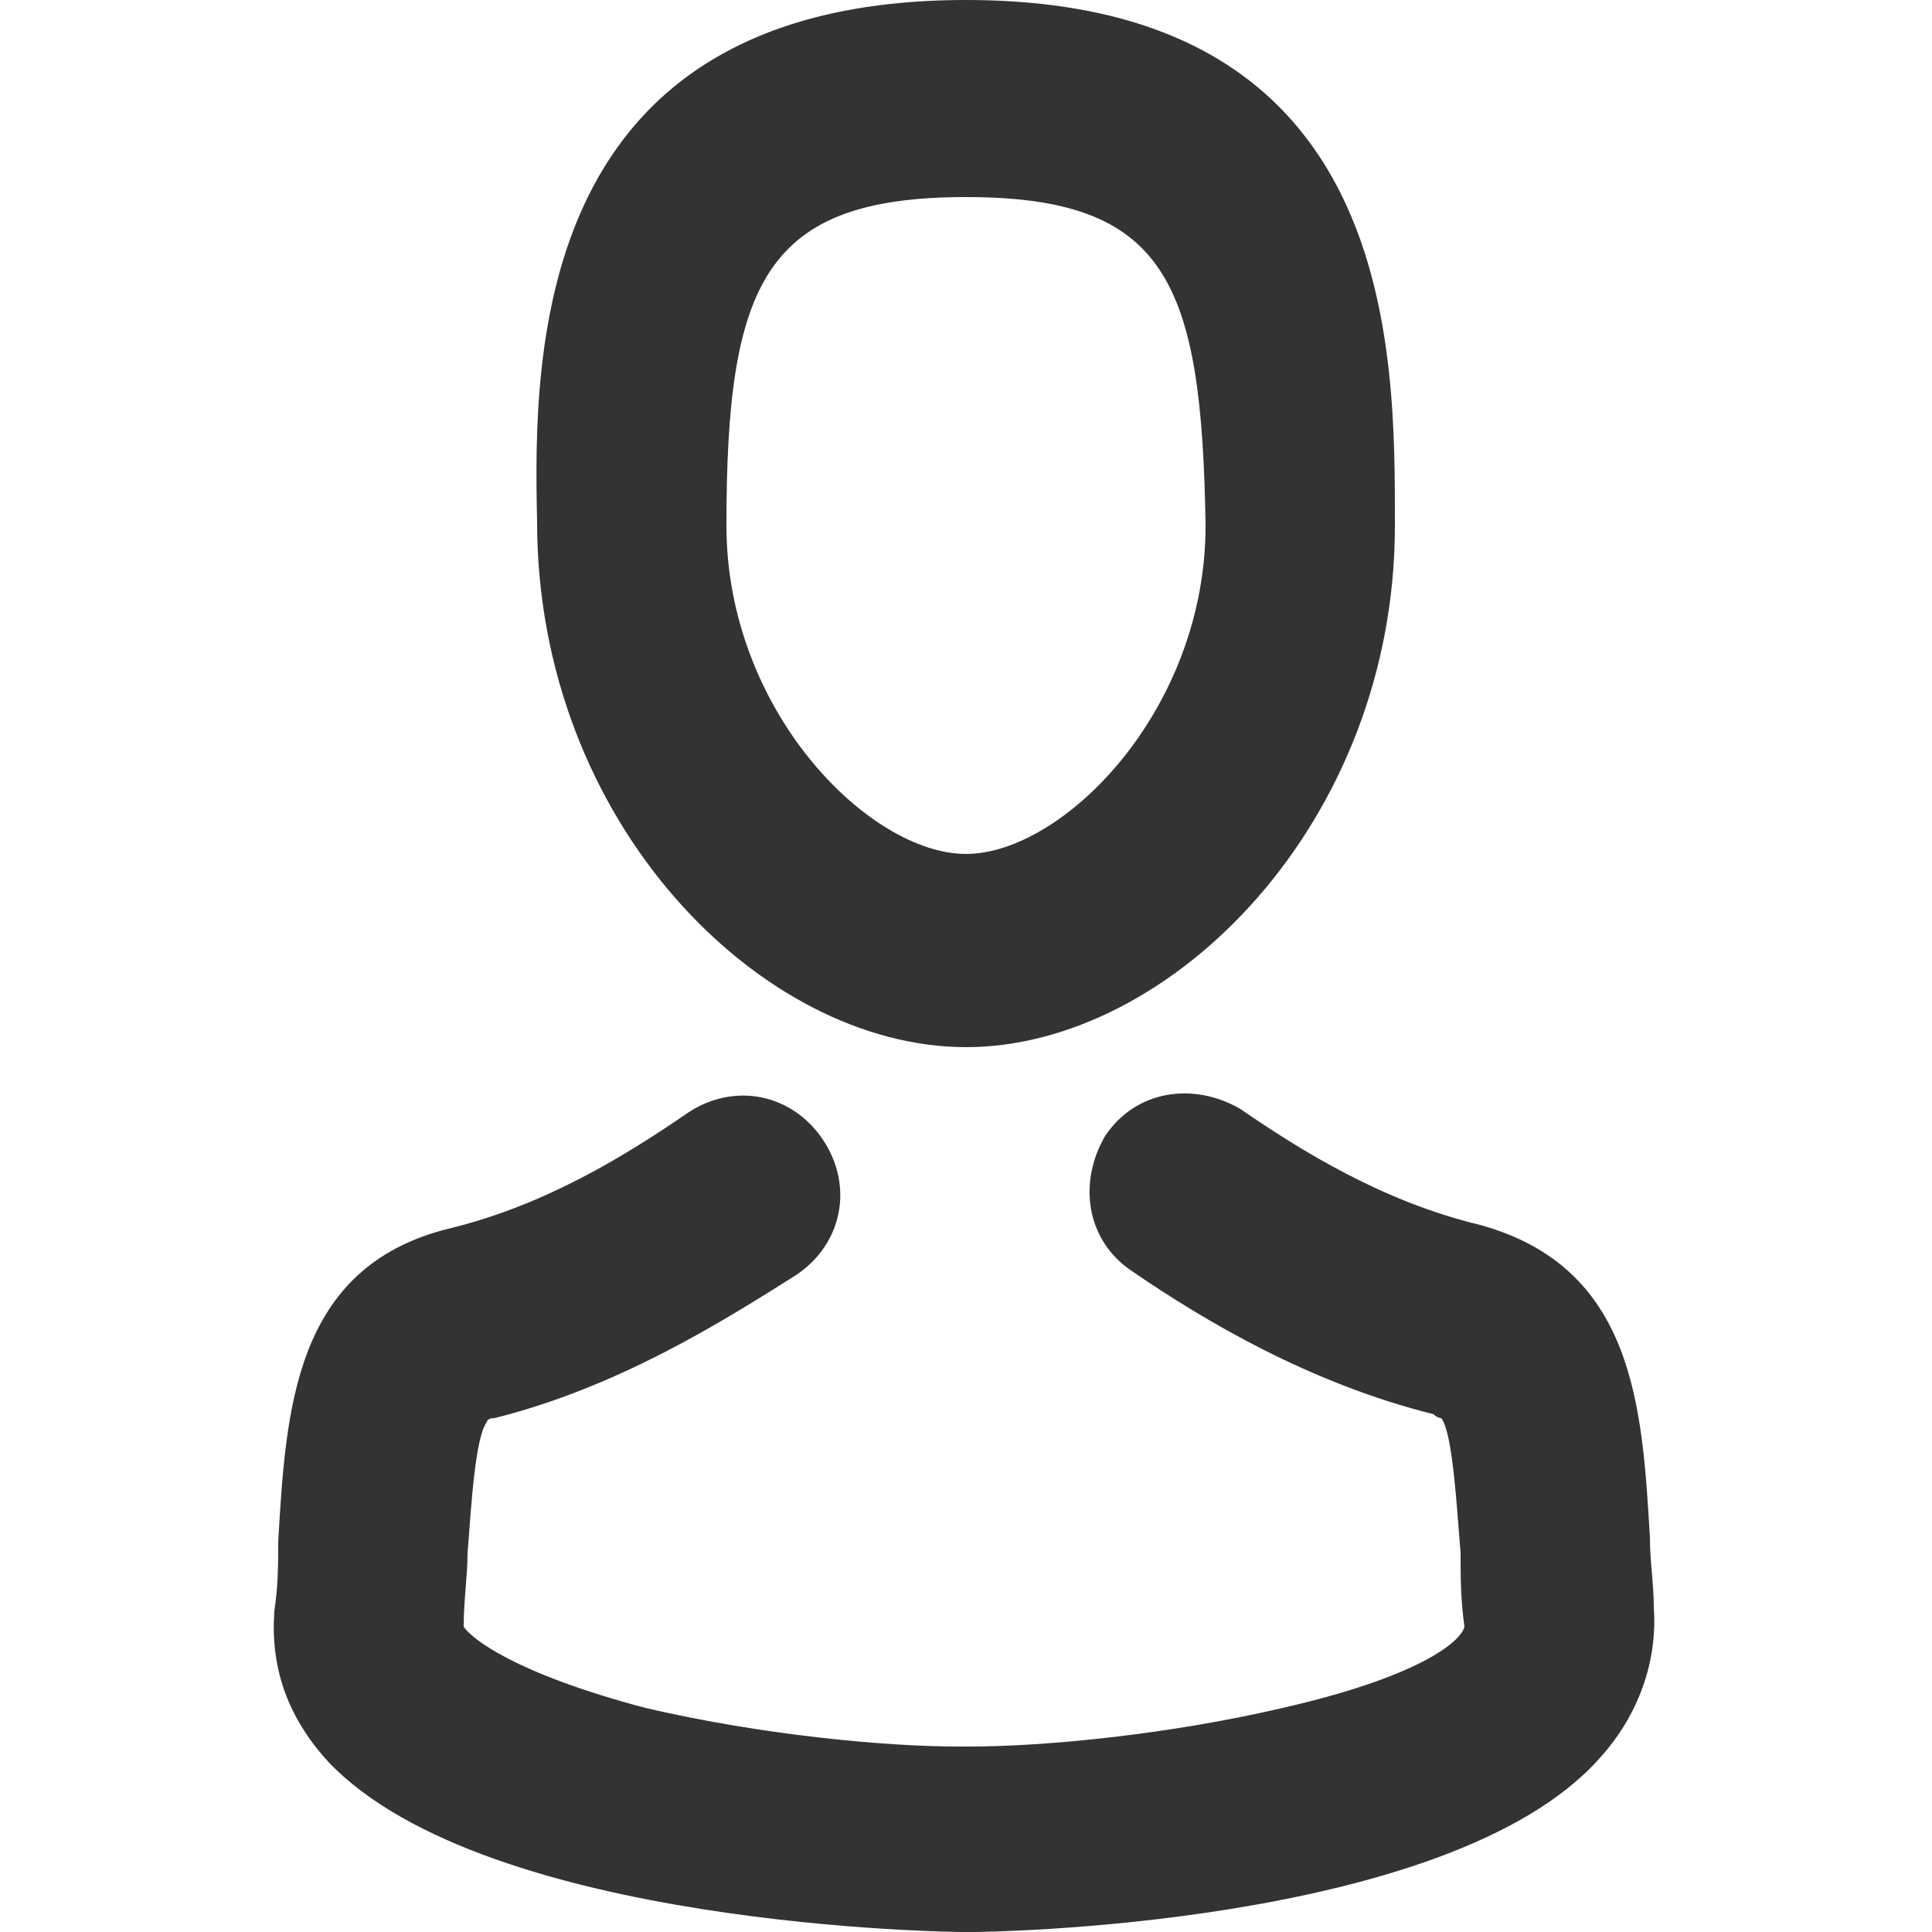 <?xml version="1.0" encoding="utf-8"?>
<!-- Generator: Adobe Illustrator 24.0.1, SVG Export Plug-In . SVG Version: 6.00 Build 0)  -->
<svg version="1.1" id="Capa_1" xmlns="http://www.w3.org/2000/svg" xmlns:xlink="http://www.w3.org/1999/xlink" x="0px" y="0px"
	 viewBox="0 0 50 50" style="enable-background:new 0 0 50 50;" xml:space="preserve">
<style type="text/css">
	.st0{fill:#333333;}
</style>
<g>
	<g>
		<path class="st0" d="M25.2,50h-0.3c-0.1,0-12.3-0.1-16.4-4.4c-1.1-1.2-1.5-2.5-1.4-3.9c0.1-0.7,0.1-1.2,0.1-1.8
			c0.2-3.4,0.4-7.1,4.4-8.1c2.5-0.6,4.6-1.9,6.2-3c1.2-0.8,2.7-0.5,3.5,0.7c0.8,1.2,0.5,2.7-0.7,3.5c-1.9,1.2-4.6,2.9-7.8,3.7
			c-0.2,0-0.2,0.1-0.2,0.1c-0.3,0.4-0.4,2.1-0.5,3.4c0,0.6-0.1,1.2-0.1,1.9c0.2,0.3,1.3,1.2,4.7,2.1c3,0.7,6.2,1,8.1,1h0.3
			c1.9,0,5.1-0.3,8.1-1c3.5-0.8,4.6-1.7,4.7-2.1c-0.1-0.7-0.1-1.3-0.1-1.9c-0.1-1.2-0.2-3.1-0.5-3.5l0,0c0,0-0.1,0-0.2-0.1
			c-3.2-0.8-5.9-2.4-7.8-3.7c-1.2-0.8-1.4-2.3-0.7-3.5c0.8-1.2,2.3-1.4,3.5-0.7c1.6,1.1,3.7,2.4,6.2,3c4,1.1,4.2,4.7,4.4,8.1
			c0,0.6,0.1,1.2,0.1,1.8c0.1,1.4-0.4,2.8-1.4,3.9C37.5,49.9,25.3,50,25.2,50z"/>
	</g>
	<g>
		<path class="st0" d="M25,27.1c-5.3,0-11.1-5.8-11.1-13.6C13.8,9.1,13.8,0,25,0s11.1,9.1,11.1,13.6C36.1,21.3,30.3,27.1,25,27.1z
			 M25,5.1c-5.2,0-6.2,2.2-6.2,8.5c0,4.8,3.7,8.5,6.2,8.5s6.2-3.7,6.2-8.5C31.1,7.3,30.2,5.1,25,5.1z"/>
	</g>
</g>
</svg>
